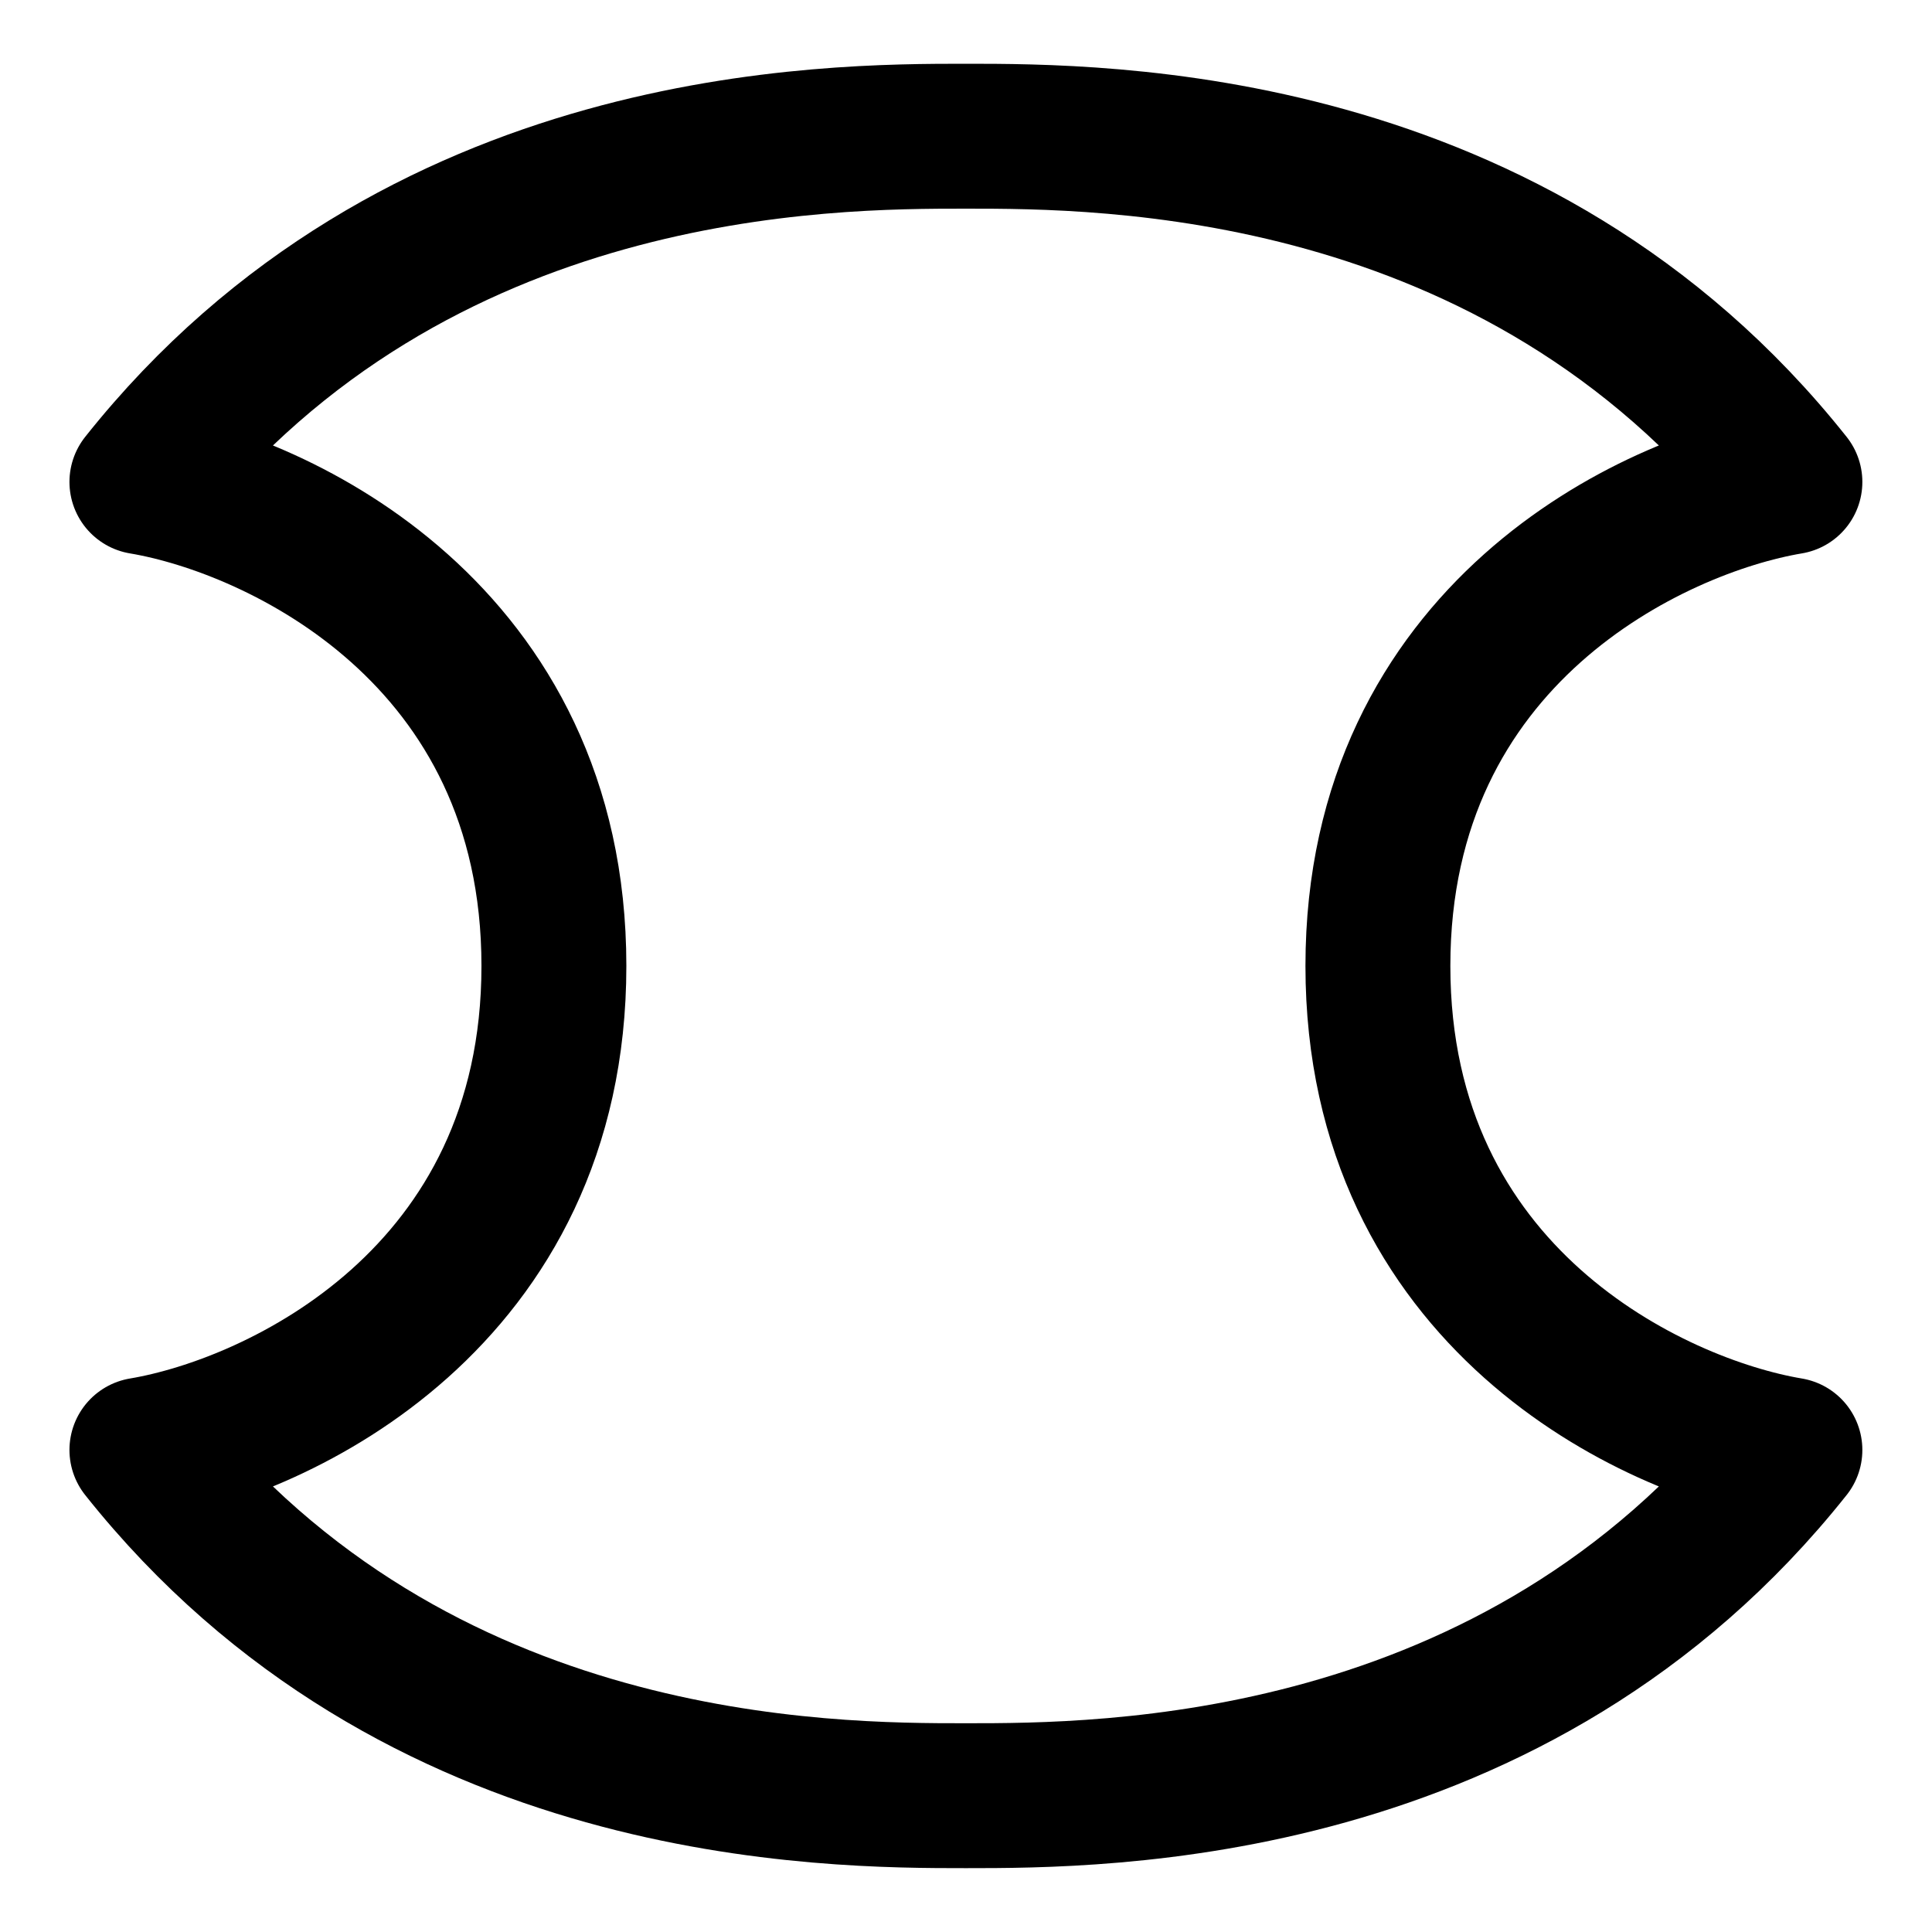 <svg width="20" height="20" viewBox="0 0 20 20" fill="none" xmlns="http://www.w3.org/2000/svg">
<g id="warp-squeeze-11" clip-path="url(#clip0_47_149511)">
<g id="warp-squeeze">
<path id="Vector 817" d="M1.469 4.989C4.312 1.41 8.577 1.41 9.999 1.41C11.421 1.41 15.686 1.41 18.529 4.989C17.108 5.228 14.264 6.564 14.264 9.999C14.264 13.435 17.108 14.771 18.529 15.01C15.686 18.589 11.421 18.589 9.999 18.589C8.577 18.589 4.312 18.589 1.469 15.01C2.89 14.771 5.734 13.435 5.734 9.999C5.734 6.564 2.89 5.228 1.469 4.989Z" stroke="black" stroke-width="1.5" stroke-linecap="round" stroke-linejoin="round"/>
</g>
</g>
<defs>
<clipPath id="clip0_47_149511">
<rect width="20" height="20" fill="white"/>
</clipPath>
</defs>
</svg>
